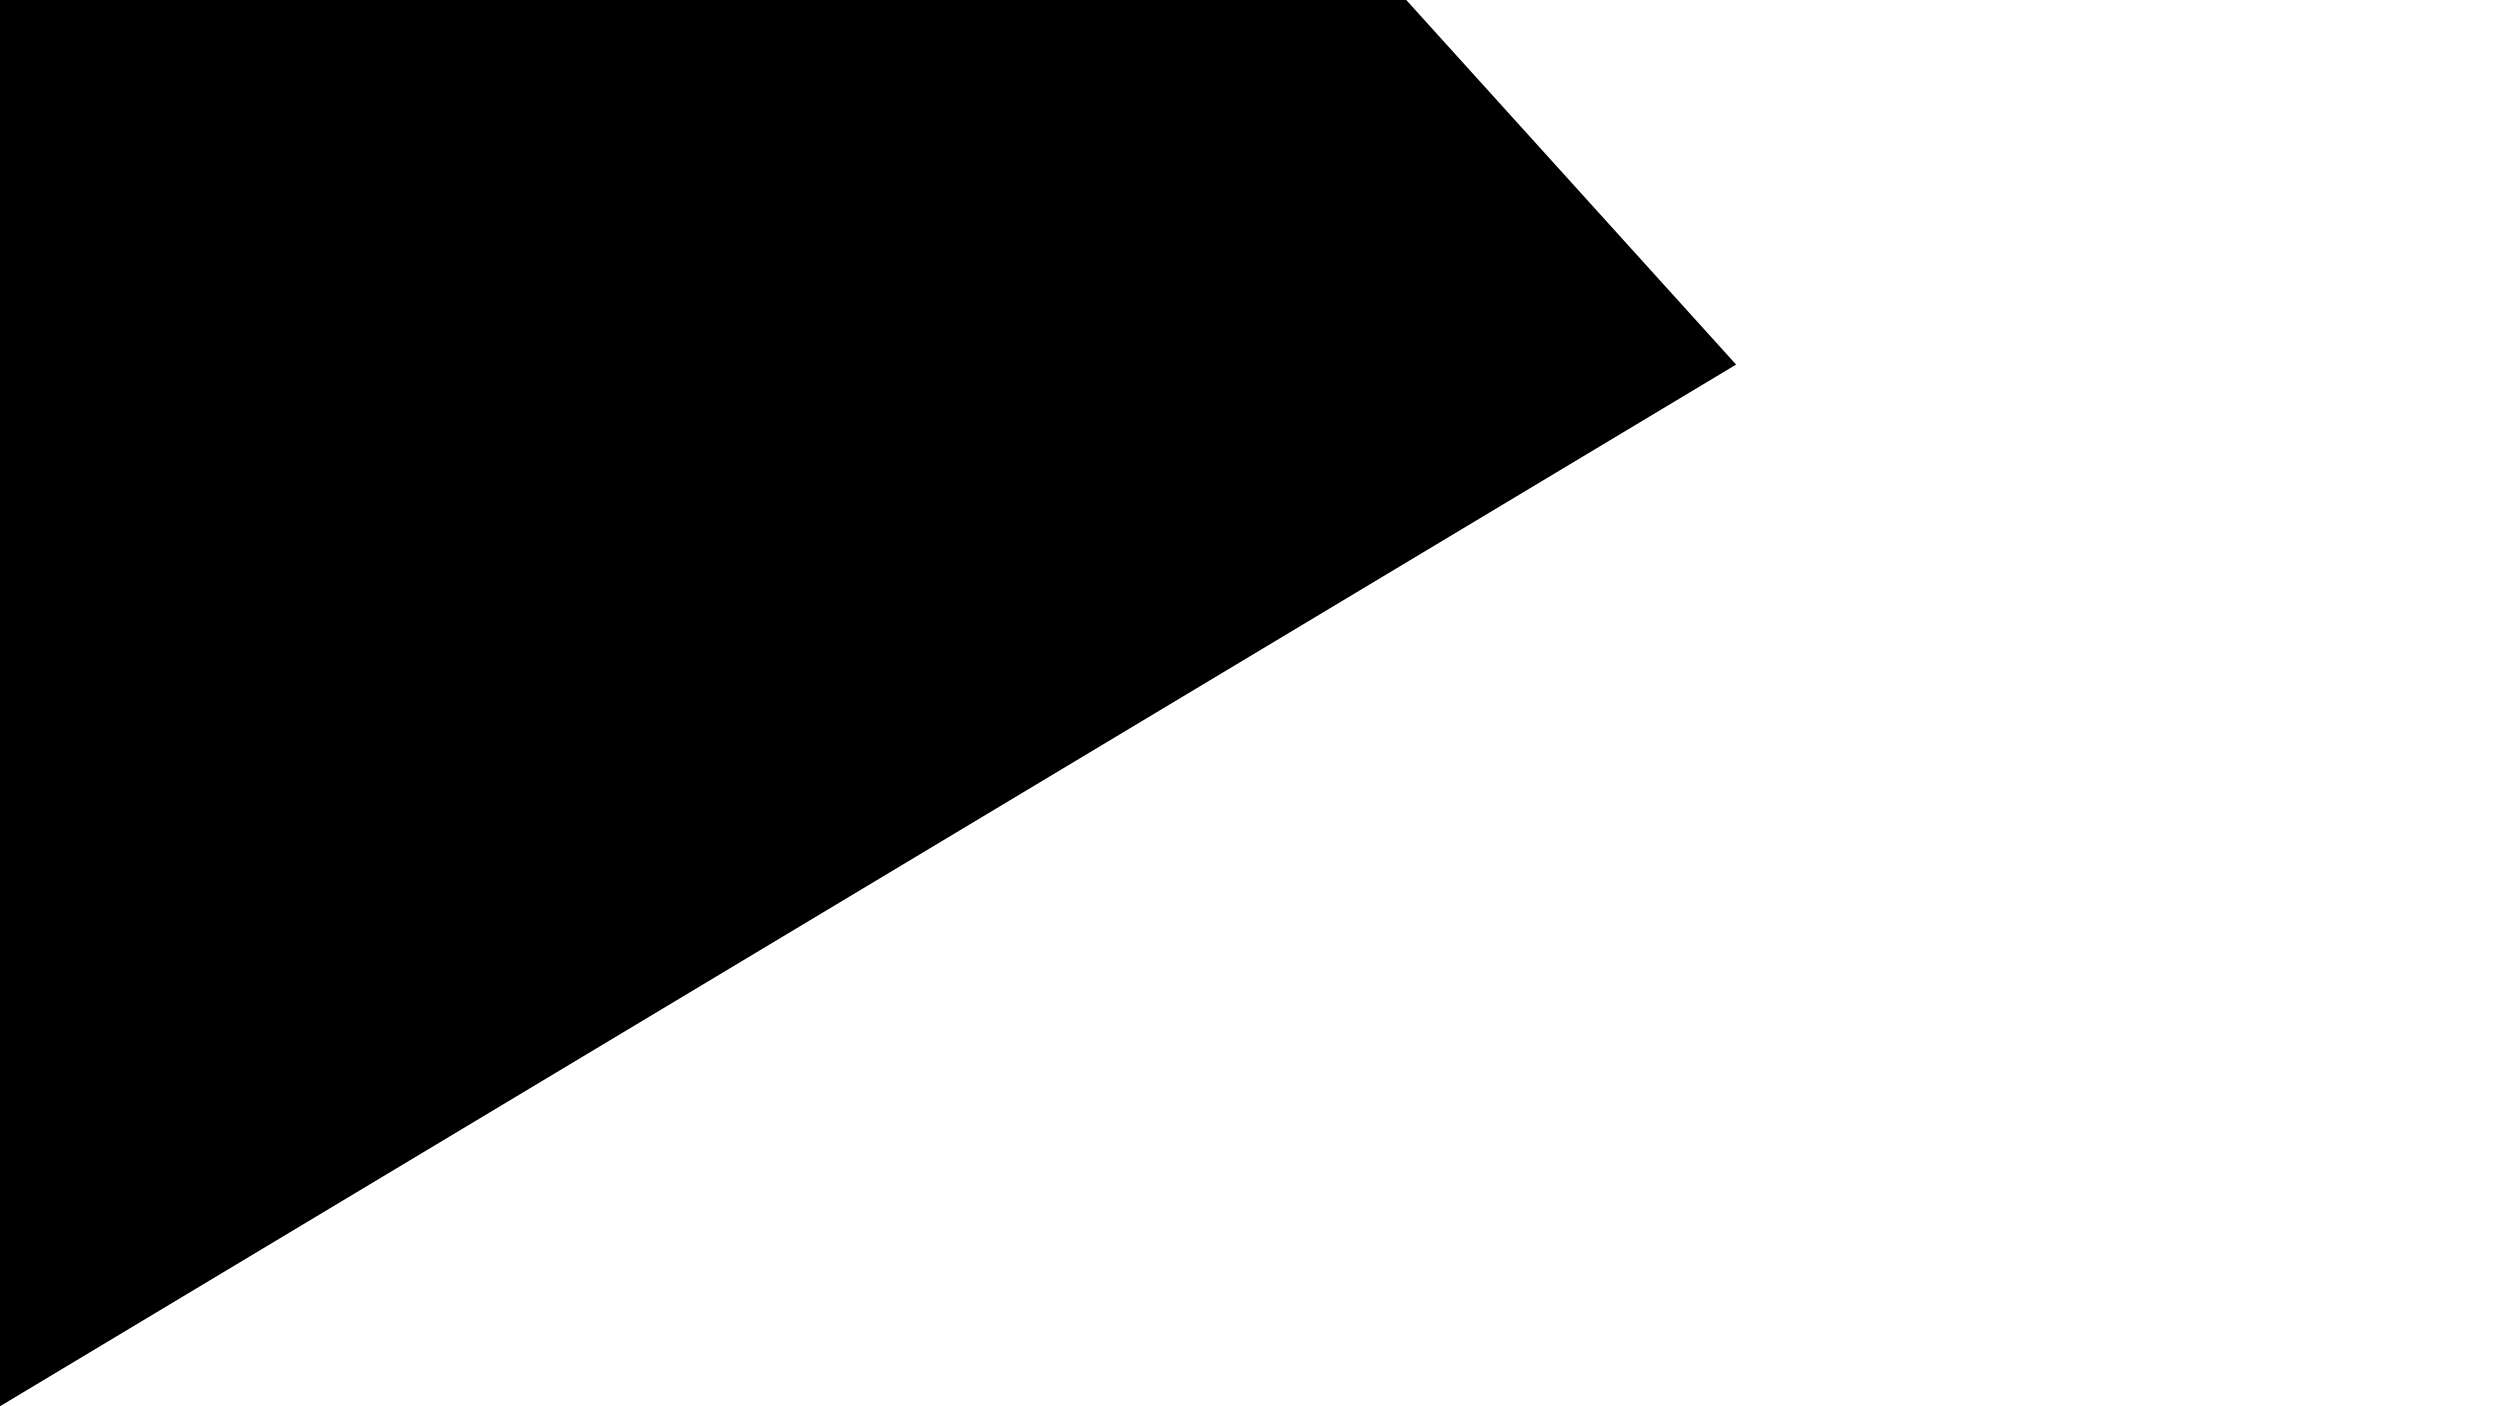                                     <svg class="slide__overlay" viewBox="0 0 720 405" preserveAspectRatio="xMaxYMax slice">
                                        <path class="slide__overlay-path" d="M0,0 405,0 500,105 0,405" />
                                    </svg>